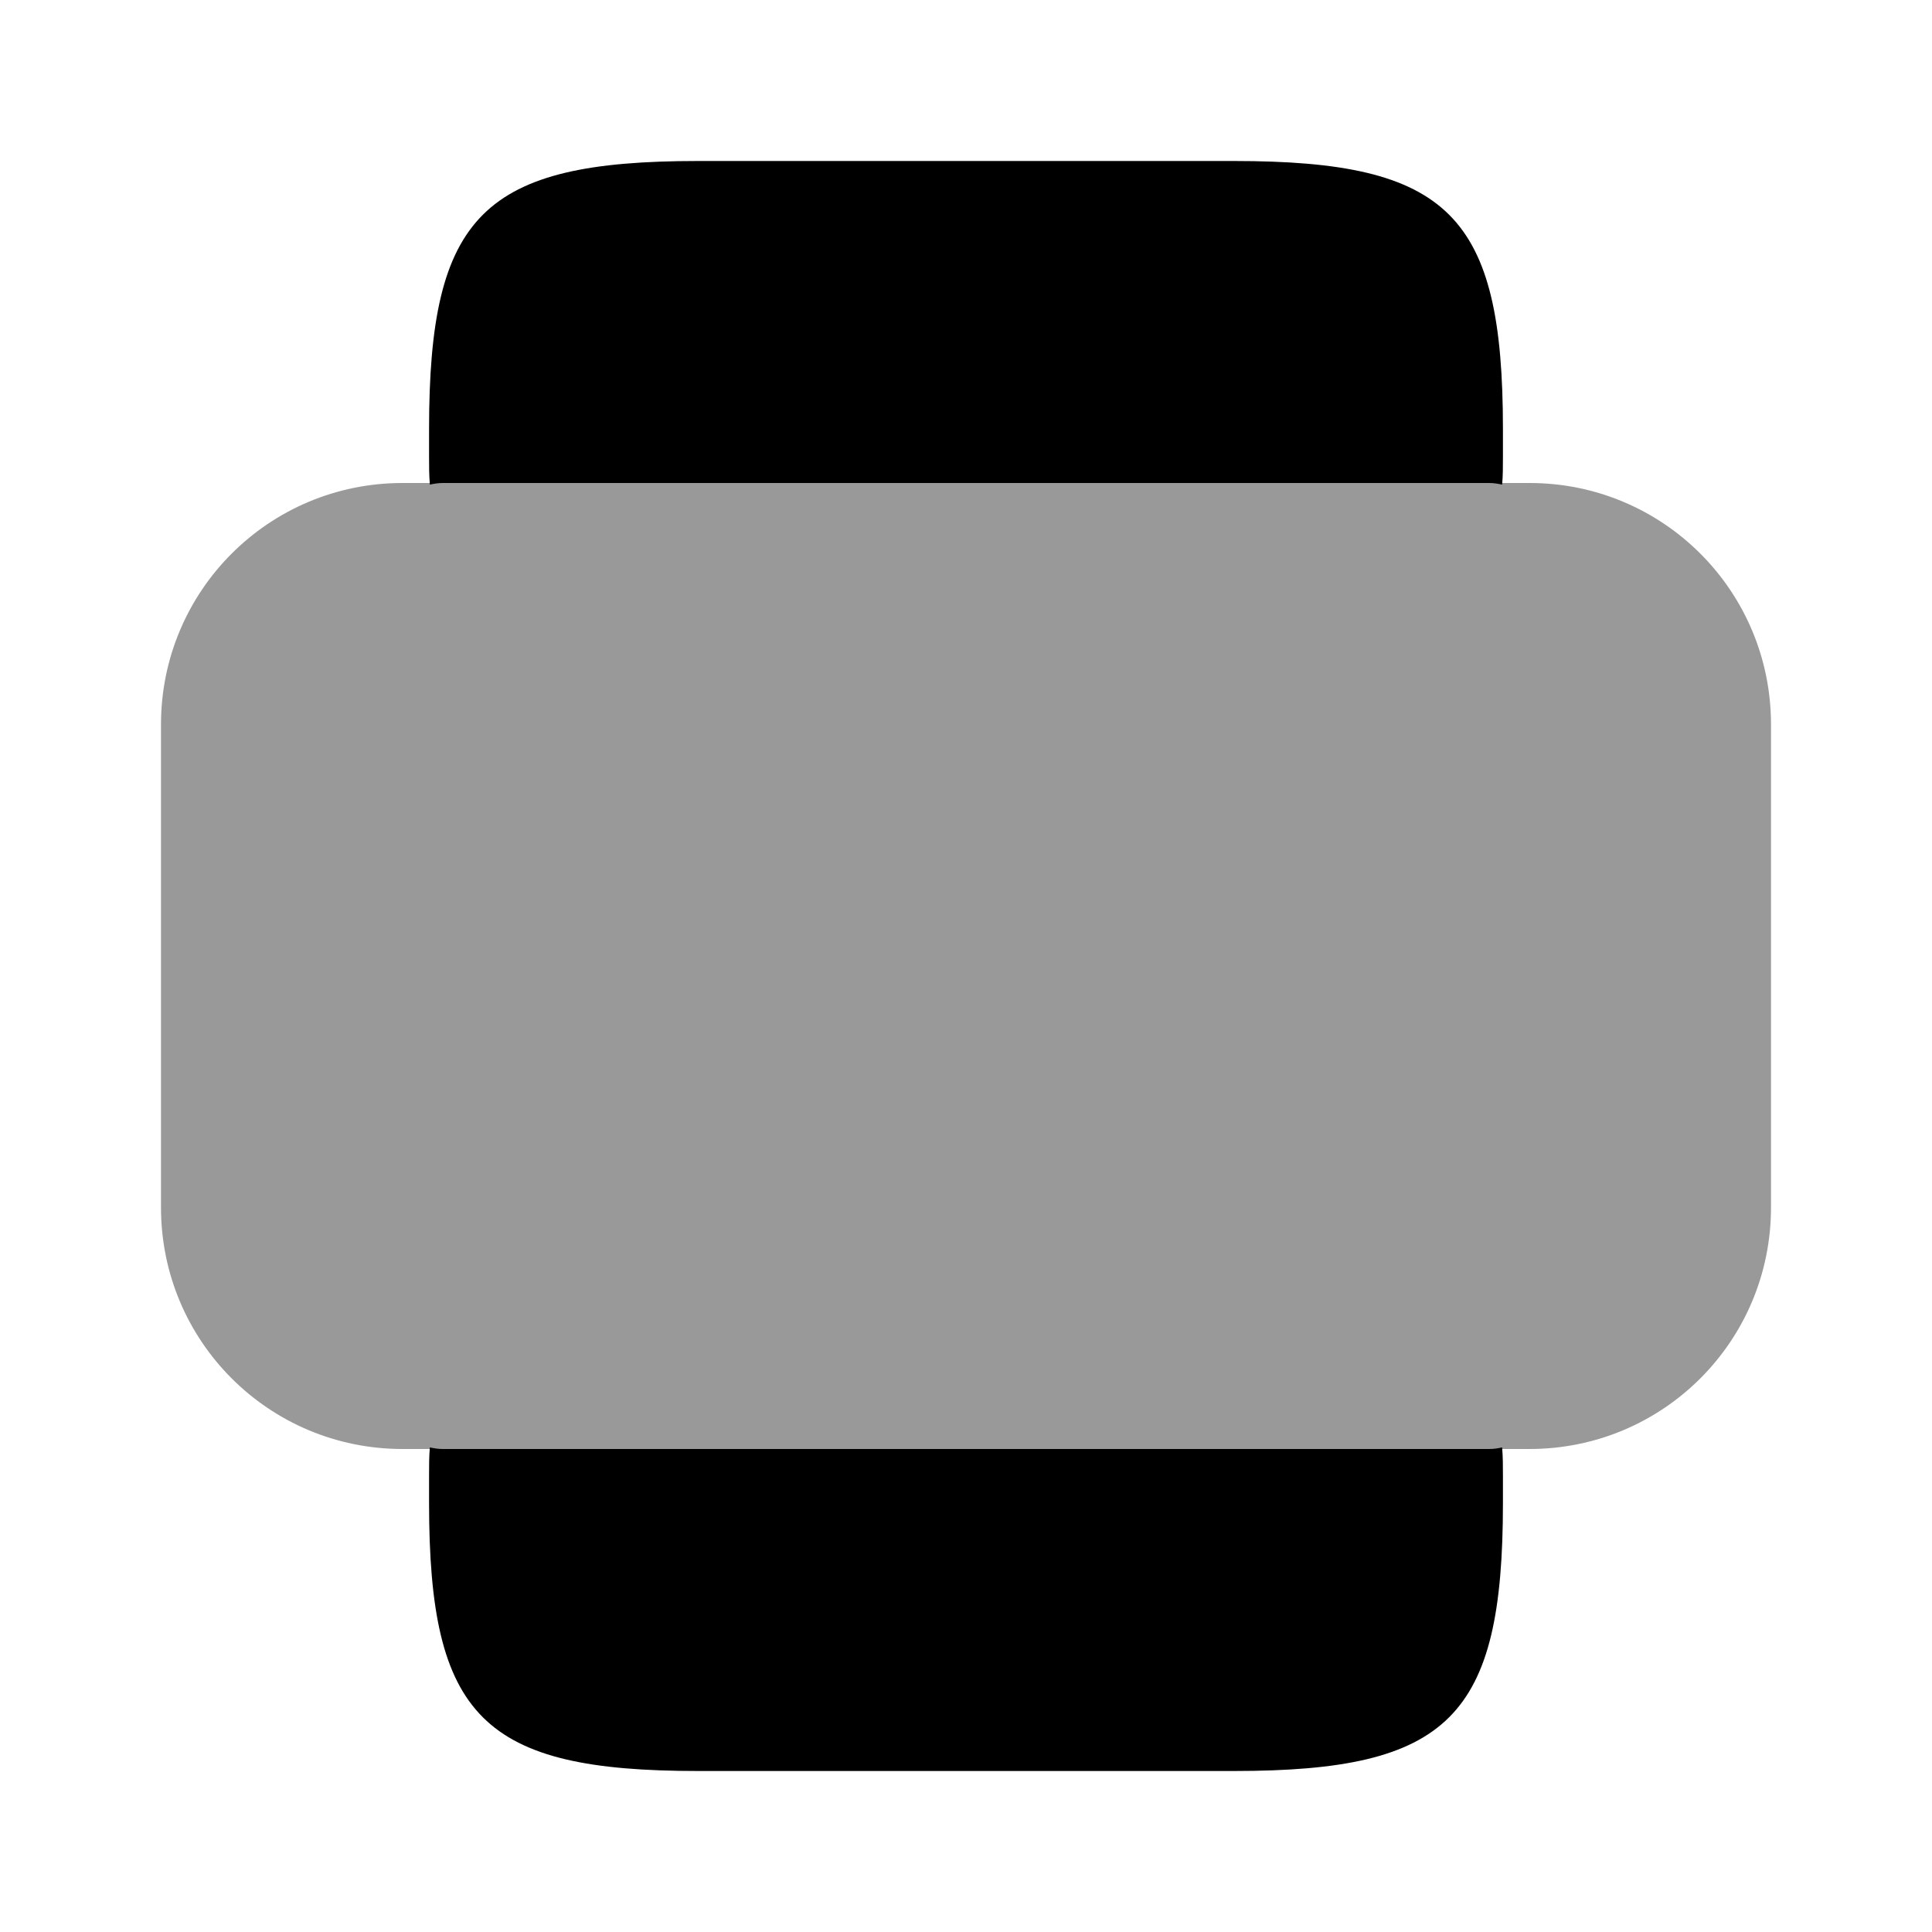 <svg width="24" height="24" viewBox="0 0 24 24" fill="#000000" xmlns="http://www.w3.org/2000/svg">
<g clip-path="url(#clip0_4418_4768)">
<path opacity="0.4" d="M2 9V15C2 16.66 3.34 18 5 18H19C20.66 18 22 16.66 22 15V9C22 7.34 20.66 6 19 6H5C3.34 6 2 7.34 2 9Z"/>
<path d="M5.33 5.33V5.67C5.33 5.79 5.33 5.9 5.34 6.02C5.39 6.01 5.44 6 5.5 6H7H17H18.5C18.56 6 18.61 6.01 18.66 6.02C18.67 5.91 18.67 5.8 18.67 5.67V5.33C18.67 2.67 18 2 15.33 2H8.67C6 2 5.33 2.67 5.33 5.33Z"/>
<path d="M18.5 18H17H7H5.5C5.44 18 5.39 17.991 5.34 17.98C5.33 18.09 5.33 18.201 5.33 18.331V18.671C5.33 21.331 6 22 8.67 22H15.33C18 22 18.67 21.331 18.67 18.671V18.331C18.67 18.21 18.67 18.101 18.66 17.98C18.61 17.991 18.56 18 18.5 18Z"/>
</g>
<defs>
<clipPath id="clip0_4418_4768">
<rect width="24" height="24" fill="white"/>
</clipPath>
</defs>
</svg>